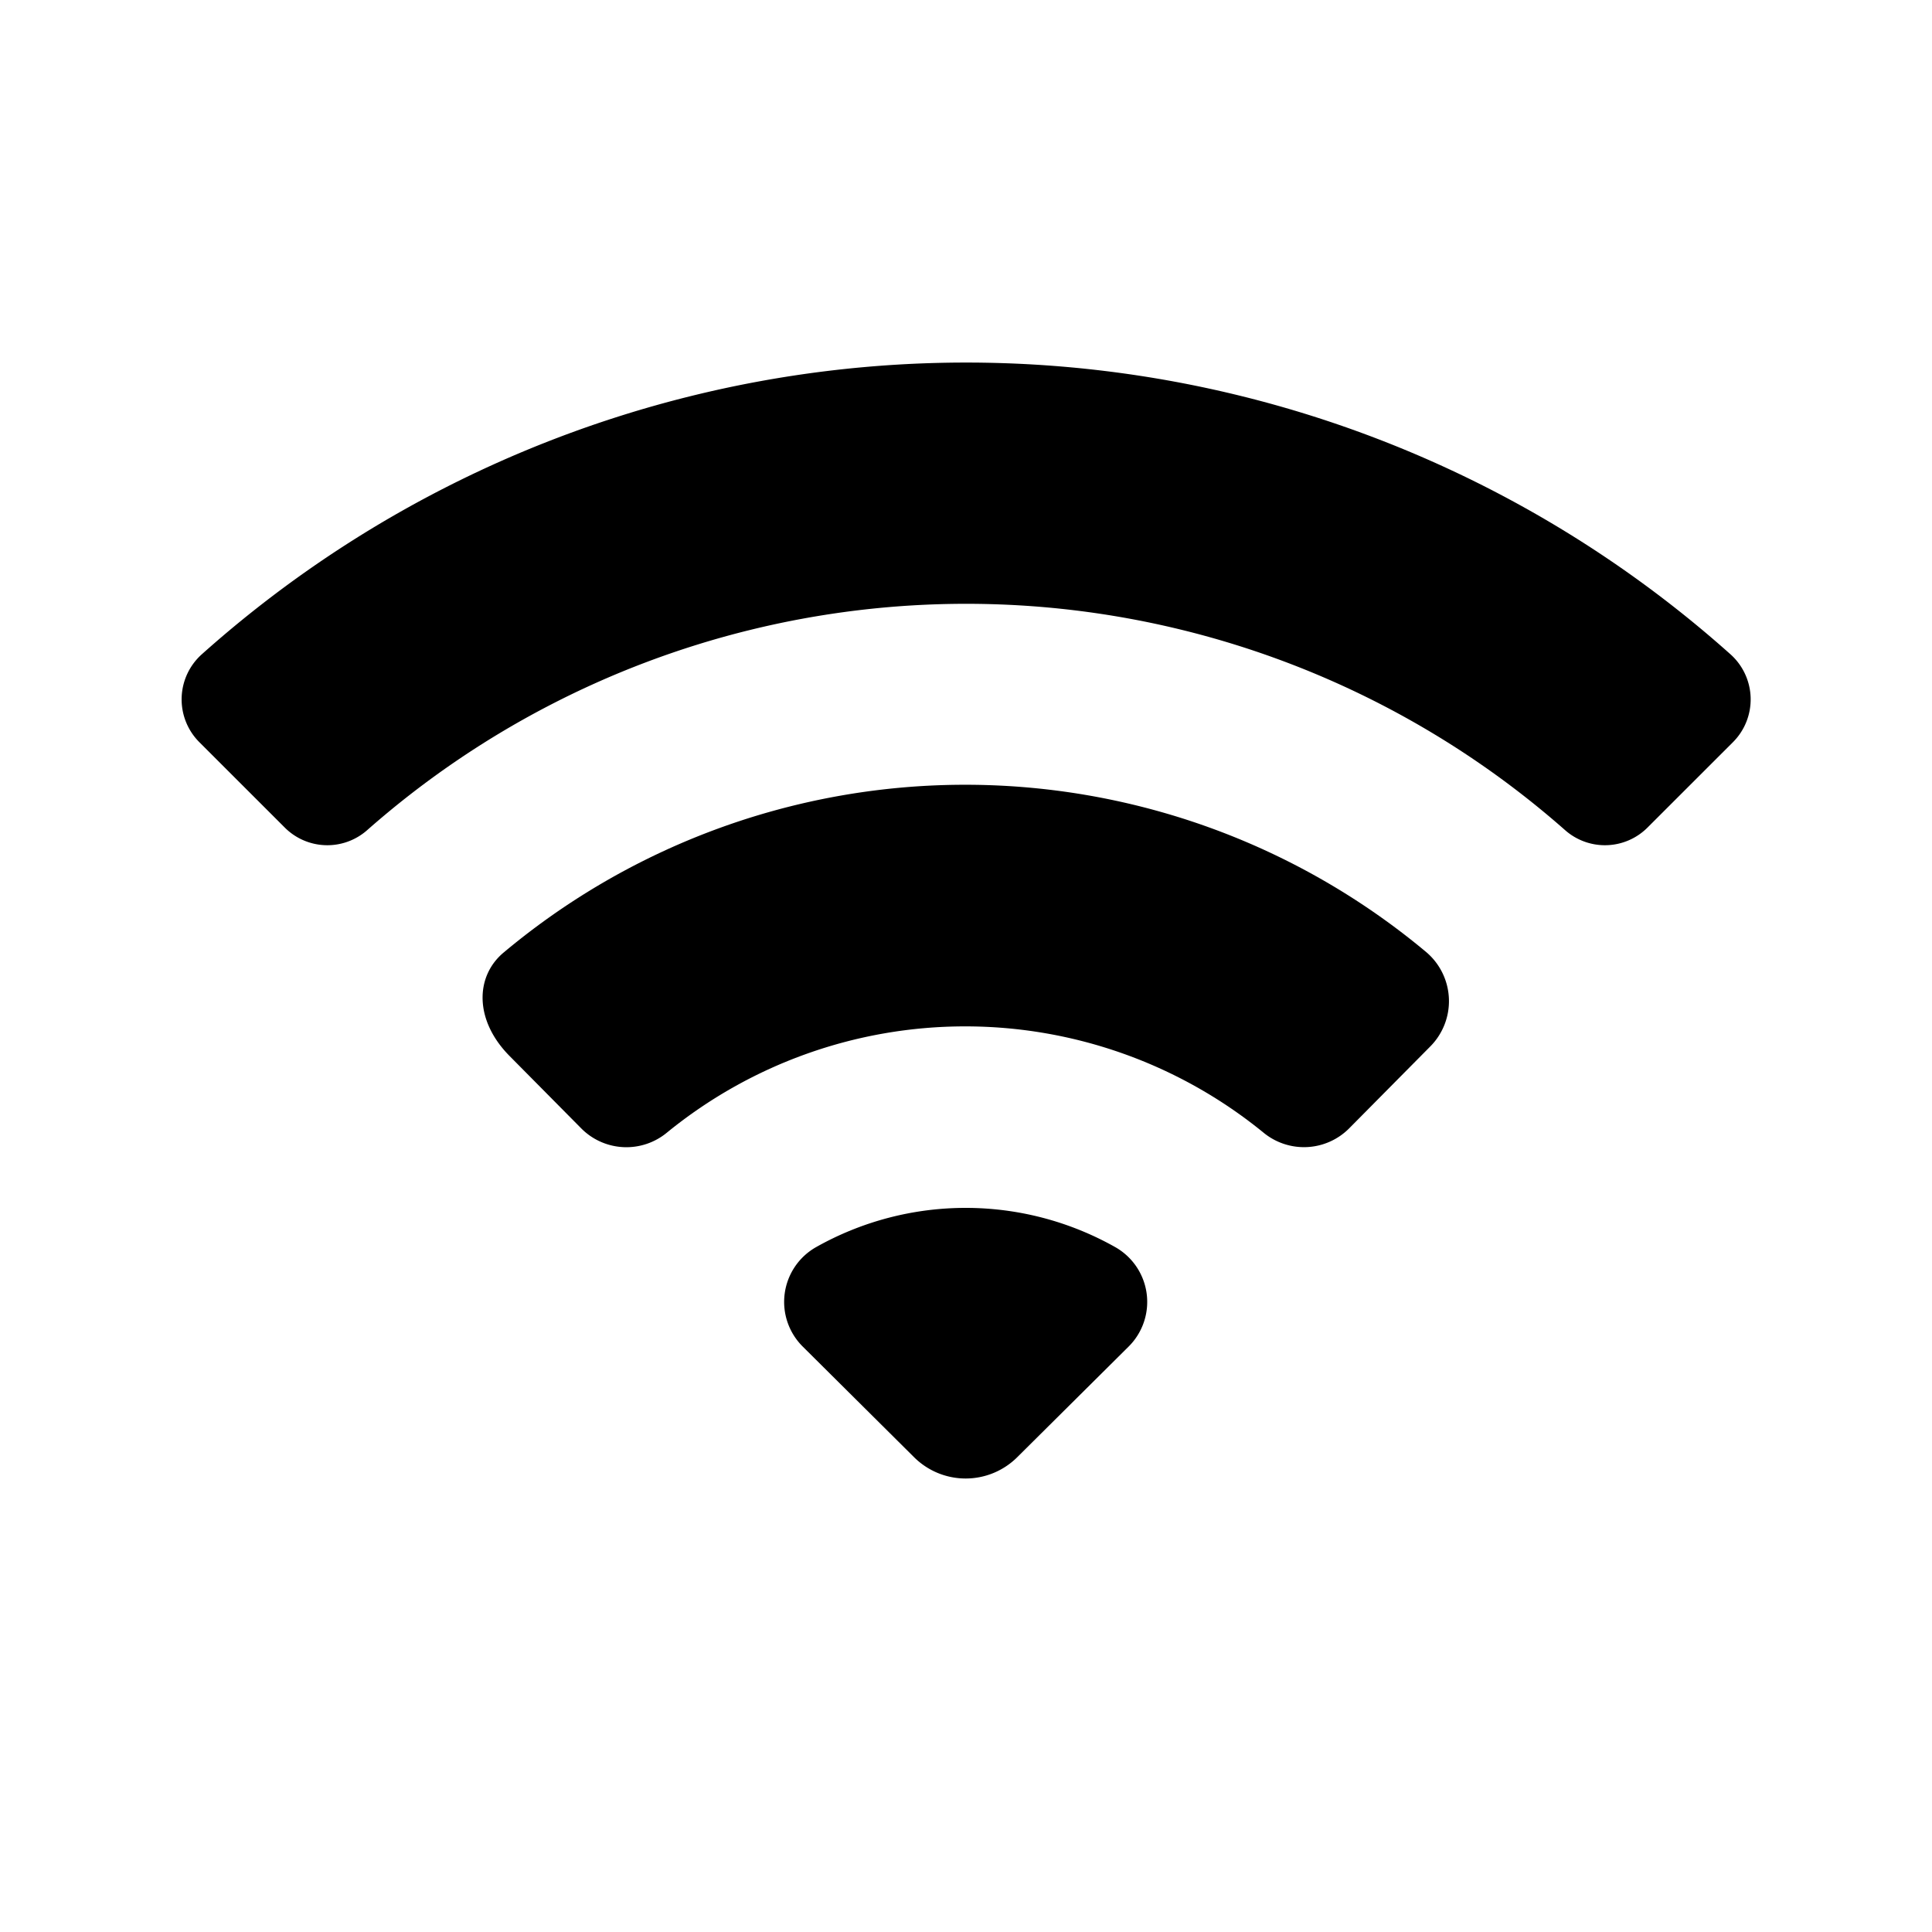 <svg id="Layer_1" data-name="Layer 1" xmlns="http://www.w3.org/2000/svg" width="64" height="64" viewBox="0 0 64 64"><defs><style>.cls-1{fill-rule:evenodd}</style></defs><title>Icons 200</title><path class="cls-1" d="M54.574 27.416a1.993 1.993 0 0 1-2.73.082 30.002 30.002 0 0 0-39.679 0 1.993 1.993 0 0 1-2.73-.082l-2.831-2.83a2.004 2.004 0 0 1 .078-2.909 38 38 0 0 1 50.645 0 2.004 2.004 0 0 1 .078 2.91zM36.943 41.312a2.085 2.085 0 0 1 .443 3.296l-3.693 3.668a2.422 2.422 0 0 1-3.409 0l-3.692-3.669a2.085 2.085 0 0 1 .443-3.295 10.094 10.094 0 0 1 9.908 0zM22.092 37.52a2.106 2.106 0 0 1-2.827-.13l-2.385-2.409c-1.174-1.185-1.14-2.638-.198-3.426a23.81 23.81 0 0 1 30.582 0 2.13 2.13 0 0 1 .11 3.116l-2.689 2.715a2.11 2.11 0 0 1-2.83.134 15.63 15.63 0 0 0-19.763 0z"/></svg>